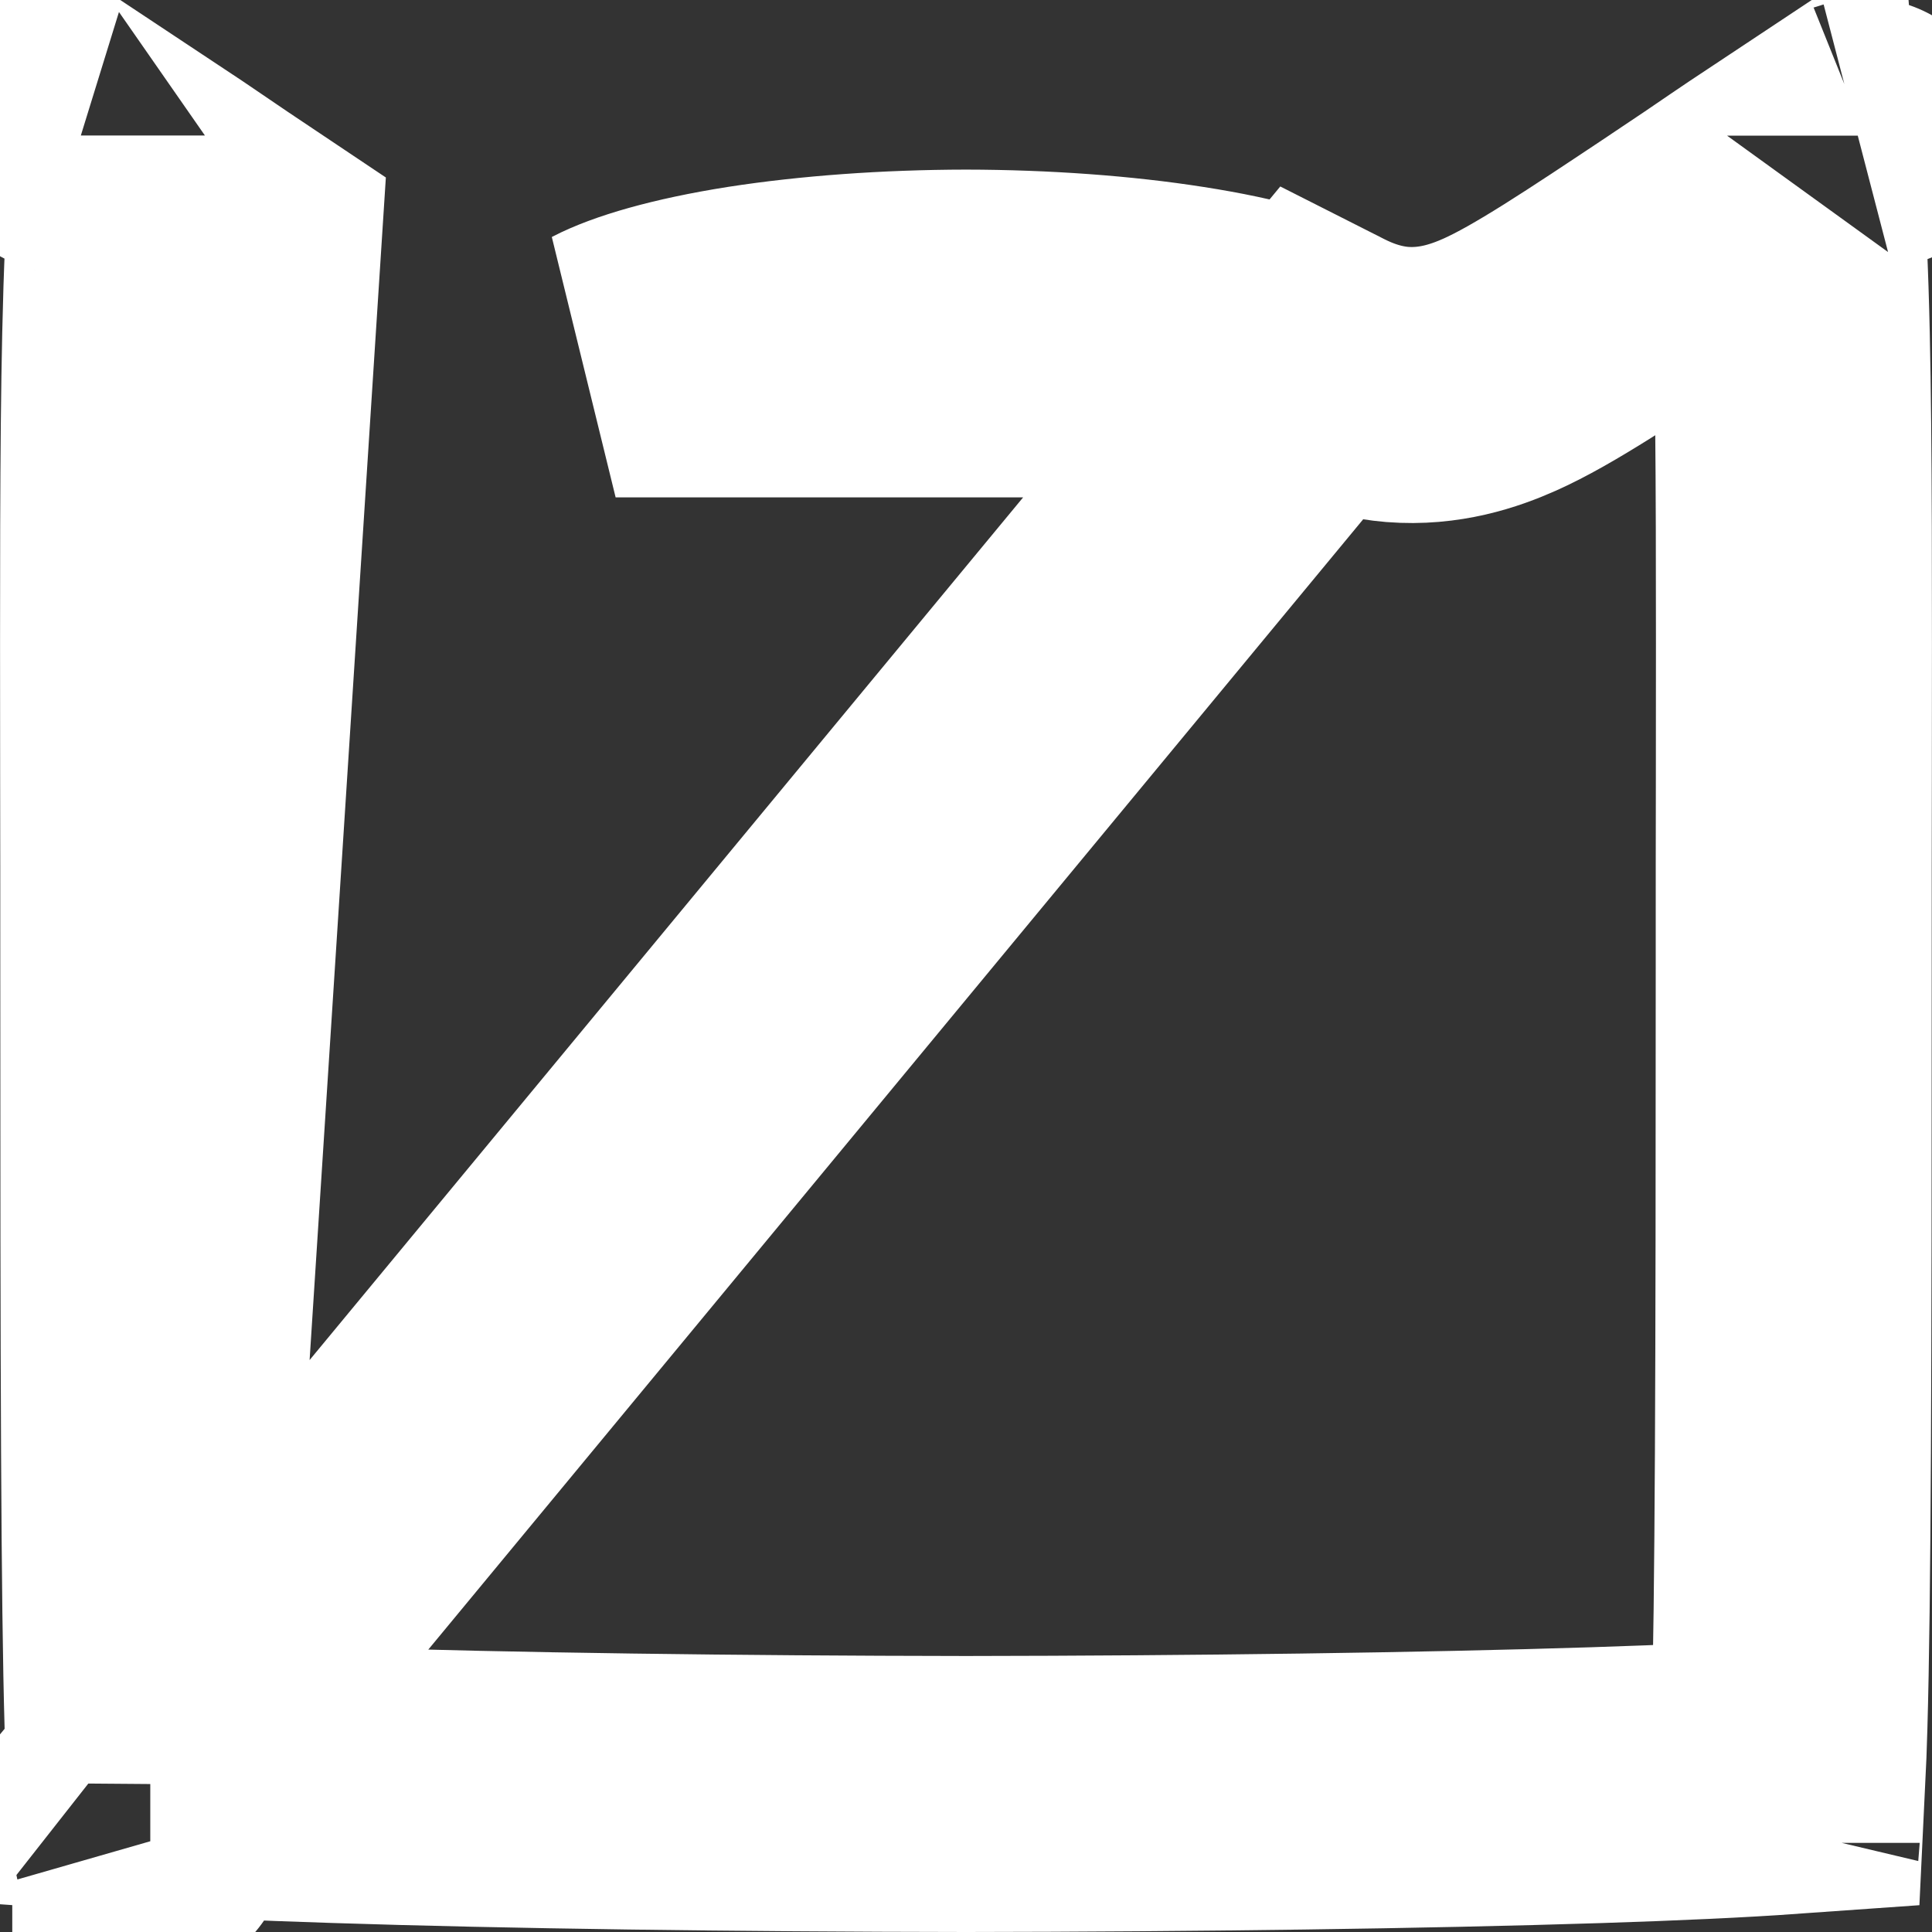 <svg width="14" height="14" viewBox="0 0 14 14" fill="none" xmlns="http://www.w3.org/2000/svg">
<rect x="0" y="0" width="14" height="14" fill="#333333" stroke="none"/>
<g clip-path="url(#clip0_801_1324)">
<path d="M1.047 12.871C1.399 12.896 1.872 12.917 2.435 12.935C3.688 12.976 5.342 12.998 7 13C8.658 12.998 10.312 12.976 11.565 12.936C12.128 12.918 12.601 12.896 12.953 12.871C12.958 12.768 12.963 12.645 12.967 12.498C12.993 11.591 12.998 9.965 12.998 6.989C12.998 6.498 12.998 6.04 12.999 5.613C13 4.271 13.002 3.232 12.984 2.431C12.974 1.975 12.957 1.613 12.934 1.328C12.848 1.385 12.764 1.443 12.673 1.504C12.549 1.589 12.411 1.683 12.239 1.797L12.211 1.816C11.608 2.218 11.18 2.503 10.868 2.642C10.682 2.725 10.428 2.81 10.125 2.786C9.844 2.763 9.63 2.651 9.546 2.608C9.543 2.606 9.541 2.605 9.539 2.604L1.047 12.871ZM1.047 12.871C1.042 12.768 1.037 12.644 1.033 12.498C1.007 11.591 1.002 9.964 1.002 6.989C1.002 6.498 1.002 6.04 1.001 5.613C1 4.271 0.998 3.232 1.016 2.43C1.026 1.975 1.042 1.613 1.066 1.328C1.152 1.385 1.236 1.442 1.327 1.504C1.451 1.589 1.589 1.682 1.761 1.797C1.761 1.797 1.761 1.797 1.761 1.797L1.047 12.871ZM1.089 13.353C1.089 13.353 1.089 13.35 1.087 13.343C1.089 13.35 1.09 13.353 1.089 13.353ZM4.461 2.604C4.624 2.519 4.948 2.418 5.432 2.342C5.897 2.27 6.442 2.23 7 2.229C7.557 2.23 8.103 2.27 8.568 2.343C9.052 2.418 9.376 2.519 9.539 2.604L4.461 2.604ZM0.485 0.982C0.485 0.982 0.489 0.983 0.499 0.987C0.49 0.985 0.485 0.983 0.485 0.982ZM12.913 13.344C12.912 13.351 12.911 13.354 12.911 13.354C12.911 13.353 12.911 13.35 12.913 13.344ZM13.065 13.083L13.065 13.083L13.065 13.083ZM13.501 0.987C13.511 0.984 13.515 0.982 13.515 0.983C13.515 0.983 13.51 0.985 13.501 0.987Z" stroke="white" stroke-width="2"/>
</g>
<defs>
<clipPath id="clip0_801_1324">
<rect width="14" height="14" fill="white"/>
</clipPath>
</defs>
</svg>
